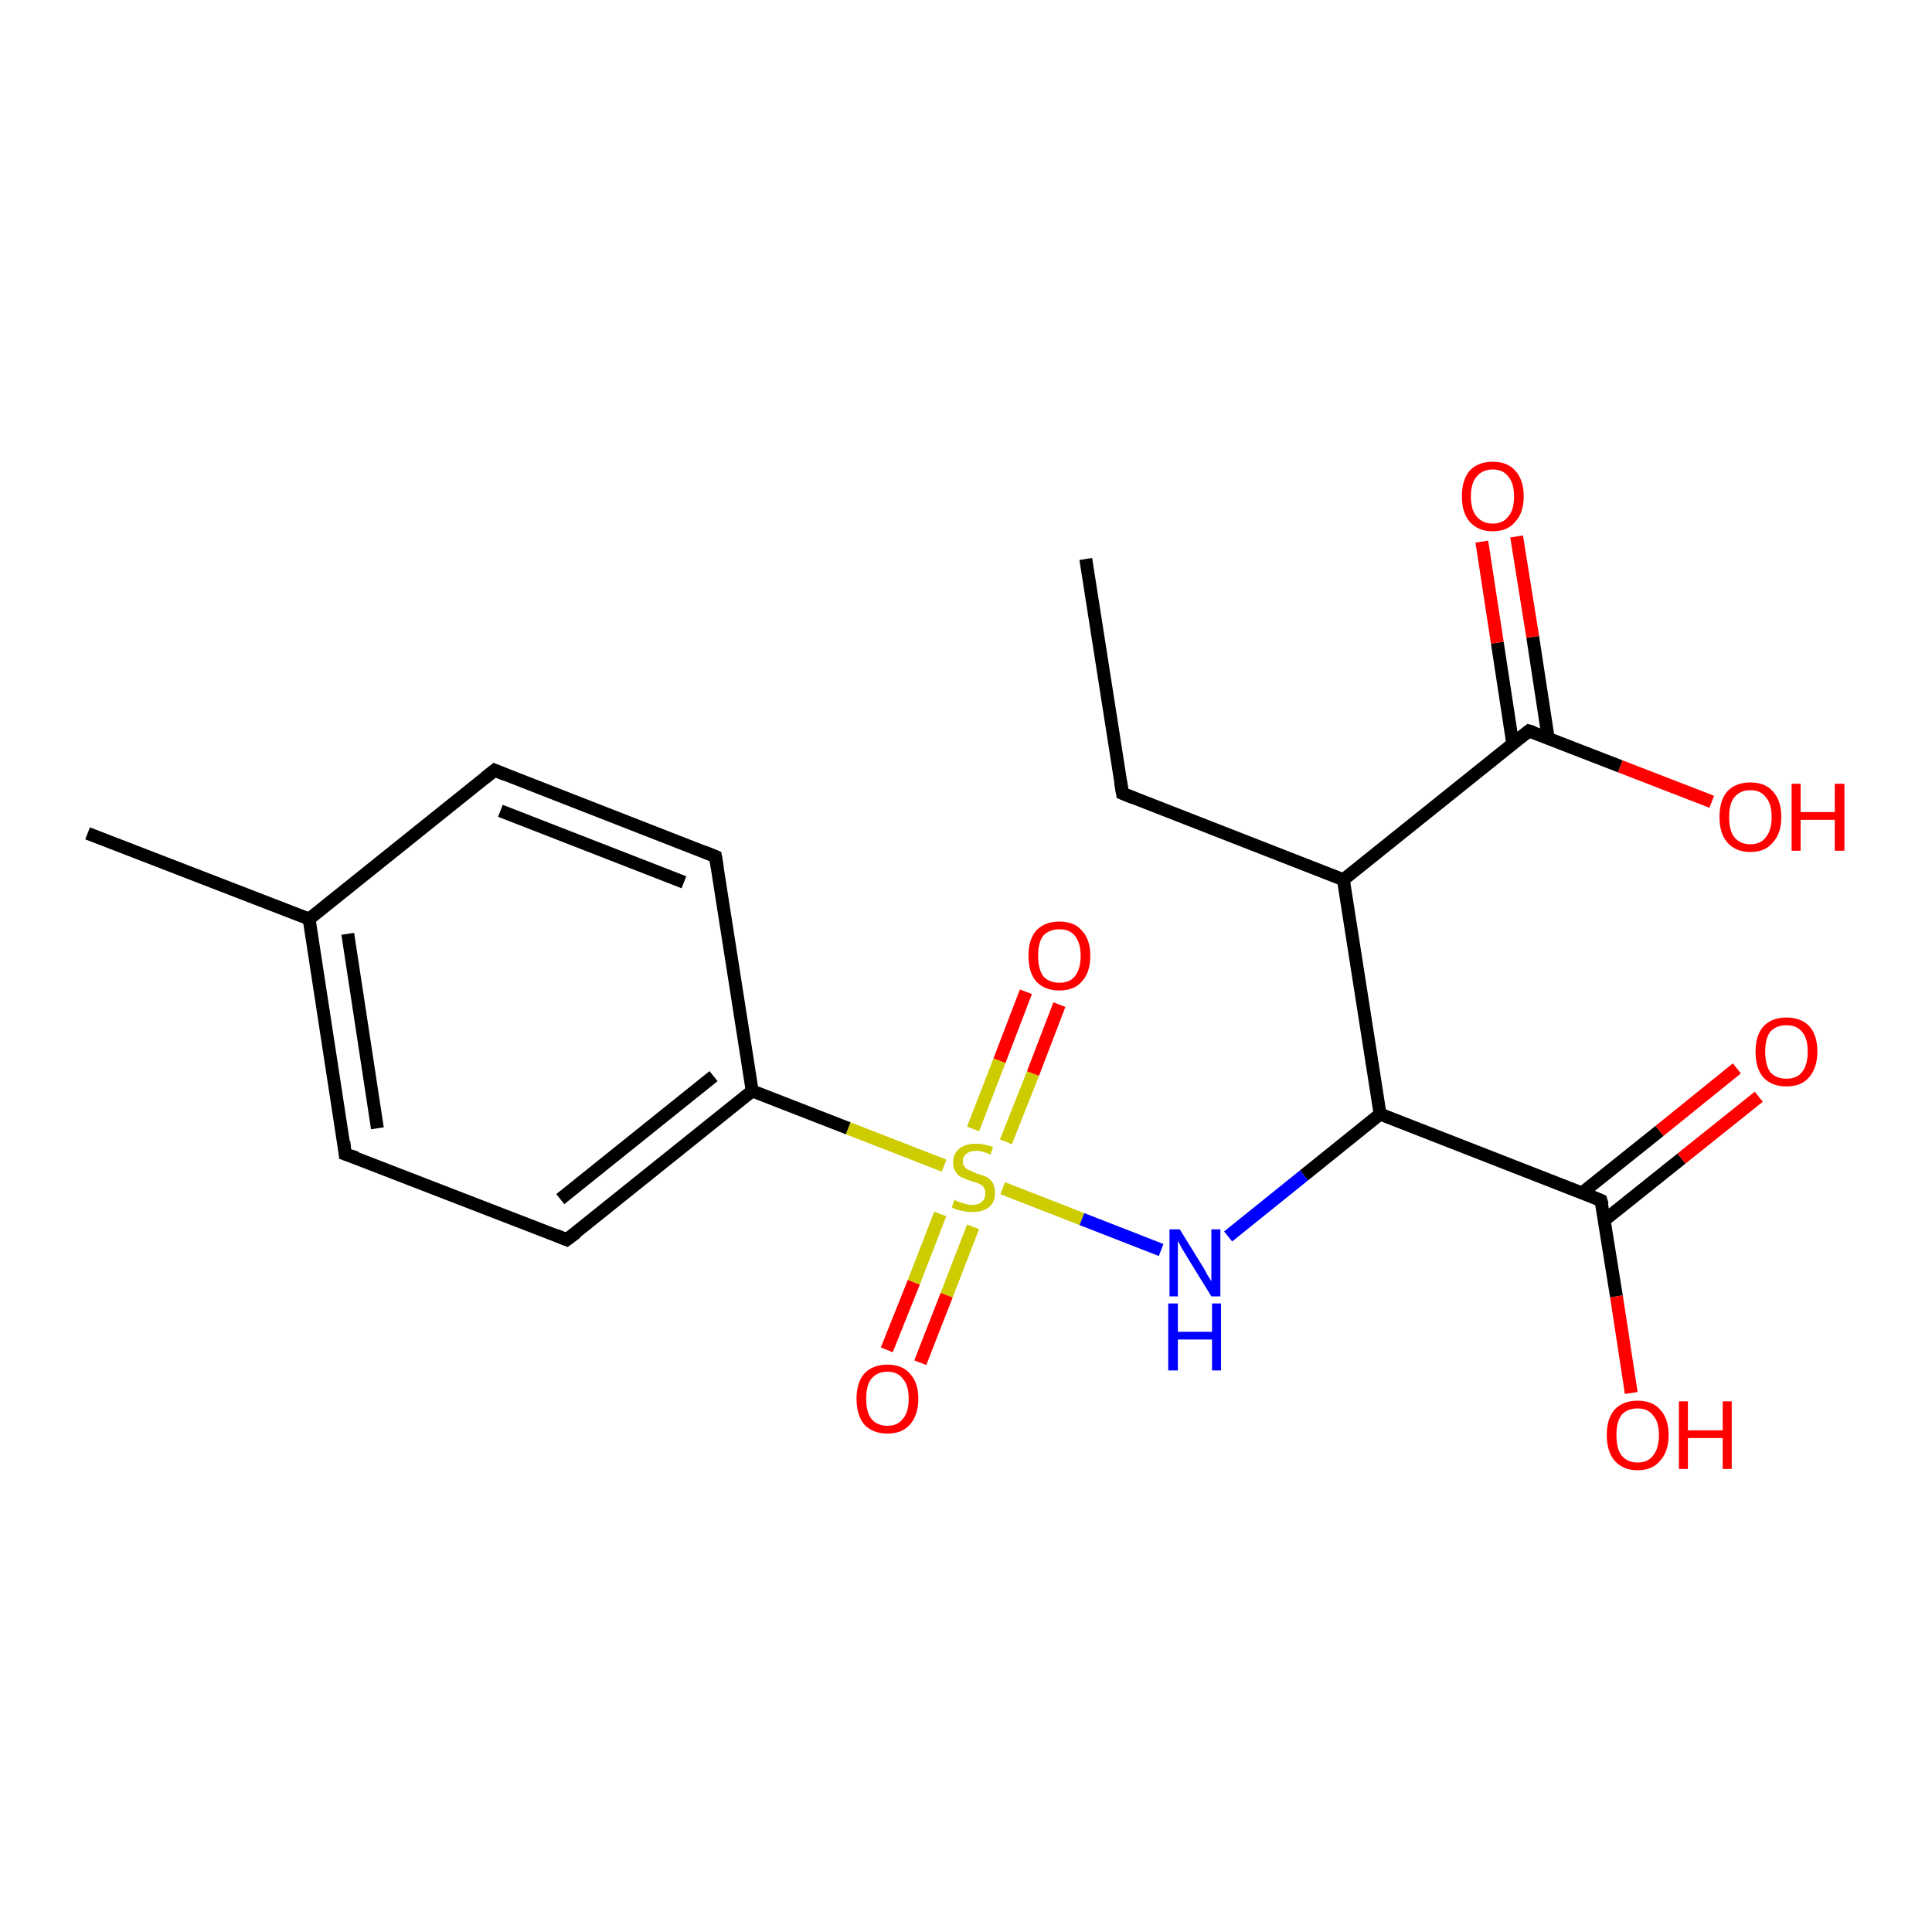 <?xml version='1.0' encoding='iso-8859-1'?>
<svg version='1.1' baseProfile='full'
              xmlns='http://www.w3.org/2000/svg'
                      xmlns:rdkit='http://www.rdkit.org/xml'
                      xmlns:xlink='http://www.w3.org/1999/xlink'
                  xml:space='preserve'
width='300px' height='300px' viewBox='0 0 300 300'>
<!-- END OF HEADER -->
<rect style='opacity:1.0;fill:#FFFFFF;stroke:none' width='300.0' height='300.0' x='0.0' y='0.0'> </rect>
<path class='bond-0 atom-0 atom-1' d='M 137.7,209.6 L 141.9,199.1' style='fill:none;fill-rule:evenodd;stroke:#FF0000;stroke-width:2.0px;stroke-linecap:butt;stroke-linejoin:miter;stroke-opacity:1' />
<path class='bond-0 atom-0 atom-1' d='M 141.9,199.1 L 146.0,188.5' style='fill:none;fill-rule:evenodd;stroke:#CCCC00;stroke-width:2.0px;stroke-linecap:butt;stroke-linejoin:miter;stroke-opacity:1' />
<path class='bond-0 atom-0 atom-1' d='M 142.9,211.6 L 147.0,201.1' style='fill:none;fill-rule:evenodd;stroke:#FF0000;stroke-width:2.0px;stroke-linecap:butt;stroke-linejoin:miter;stroke-opacity:1' />
<path class='bond-0 atom-0 atom-1' d='M 147.0,201.1 L 151.1,190.5' style='fill:none;fill-rule:evenodd;stroke:#CCCC00;stroke-width:2.0px;stroke-linecap:butt;stroke-linejoin:miter;stroke-opacity:1' />
<path class='bond-1 atom-1 atom-2' d='M 156.2,177.3 L 160.4,166.7' style='fill:none;fill-rule:evenodd;stroke:#CCCC00;stroke-width:2.0px;stroke-linecap:butt;stroke-linejoin:miter;stroke-opacity:1' />
<path class='bond-1 atom-1 atom-2' d='M 160.4,166.7 L 164.5,156.0' style='fill:none;fill-rule:evenodd;stroke:#FF0000;stroke-width:2.0px;stroke-linecap:butt;stroke-linejoin:miter;stroke-opacity:1' />
<path class='bond-1 atom-1 atom-2' d='M 151.1,175.3 L 155.2,164.7' style='fill:none;fill-rule:evenodd;stroke:#CCCC00;stroke-width:2.0px;stroke-linecap:butt;stroke-linejoin:miter;stroke-opacity:1' />
<path class='bond-1 atom-1 atom-2' d='M 155.2,164.7 L 159.3,154.0' style='fill:none;fill-rule:evenodd;stroke:#FF0000;stroke-width:2.0px;stroke-linecap:butt;stroke-linejoin:miter;stroke-opacity:1' />
<path class='bond-2 atom-1 atom-3' d='M 146.6,181.0 L 131.7,175.2' style='fill:none;fill-rule:evenodd;stroke:#CCCC00;stroke-width:2.0px;stroke-linecap:butt;stroke-linejoin:miter;stroke-opacity:1' />
<path class='bond-2 atom-1 atom-3' d='M 131.7,175.2 L 116.8,169.4' style='fill:none;fill-rule:evenodd;stroke:#000000;stroke-width:2.0px;stroke-linecap:butt;stroke-linejoin:miter;stroke-opacity:1' />
<path class='bond-3 atom-3 atom-4' d='M 116.8,169.4 L 88.0,192.5' style='fill:none;fill-rule:evenodd;stroke:#000000;stroke-width:2.0px;stroke-linecap:butt;stroke-linejoin:miter;stroke-opacity:1' />
<path class='bond-3 atom-3 atom-4' d='M 110.8,167.1 L 87.0,186.2' style='fill:none;fill-rule:evenodd;stroke:#000000;stroke-width:2.0px;stroke-linecap:butt;stroke-linejoin:miter;stroke-opacity:1' />
<path class='bond-4 atom-4 atom-5' d='M 88.0,192.5 L 53.6,179.2' style='fill:none;fill-rule:evenodd;stroke:#000000;stroke-width:2.0px;stroke-linecap:butt;stroke-linejoin:miter;stroke-opacity:1' />
<path class='bond-5 atom-5 atom-6' d='M 53.6,179.2 L 48.0,142.7' style='fill:none;fill-rule:evenodd;stroke:#000000;stroke-width:2.0px;stroke-linecap:butt;stroke-linejoin:miter;stroke-opacity:1' />
<path class='bond-5 atom-5 atom-6' d='M 58.6,175.2 L 54.0,145.0' style='fill:none;fill-rule:evenodd;stroke:#000000;stroke-width:2.0px;stroke-linecap:butt;stroke-linejoin:miter;stroke-opacity:1' />
<path class='bond-6 atom-6 atom-7' d='M 48.0,142.7 L 76.8,119.6' style='fill:none;fill-rule:evenodd;stroke:#000000;stroke-width:2.0px;stroke-linecap:butt;stroke-linejoin:miter;stroke-opacity:1' />
<path class='bond-7 atom-7 atom-8' d='M 76.8,119.6 L 111.1,133.0' style='fill:none;fill-rule:evenodd;stroke:#000000;stroke-width:2.0px;stroke-linecap:butt;stroke-linejoin:miter;stroke-opacity:1' />
<path class='bond-7 atom-7 atom-8' d='M 77.7,125.9 L 106.2,137.0' style='fill:none;fill-rule:evenodd;stroke:#000000;stroke-width:2.0px;stroke-linecap:butt;stroke-linejoin:miter;stroke-opacity:1' />
<path class='bond-8 atom-6 atom-9' d='M 48.0,142.7 L 13.6,129.4' style='fill:none;fill-rule:evenodd;stroke:#000000;stroke-width:2.0px;stroke-linecap:butt;stroke-linejoin:miter;stroke-opacity:1' />
<path class='bond-9 atom-1 atom-10' d='M 155.7,184.5 L 168.0,189.3' style='fill:none;fill-rule:evenodd;stroke:#CCCC00;stroke-width:2.0px;stroke-linecap:butt;stroke-linejoin:miter;stroke-opacity:1' />
<path class='bond-9 atom-1 atom-10' d='M 168.0,189.3 L 180.3,194.1' style='fill:none;fill-rule:evenodd;stroke:#0000FF;stroke-width:2.0px;stroke-linecap:butt;stroke-linejoin:miter;stroke-opacity:1' />
<path class='bond-10 atom-10 atom-11' d='M 190.7,192.0 L 202.5,182.5' style='fill:none;fill-rule:evenodd;stroke:#0000FF;stroke-width:2.0px;stroke-linecap:butt;stroke-linejoin:miter;stroke-opacity:1' />
<path class='bond-10 atom-10 atom-11' d='M 202.5,182.5 L 214.3,173.0' style='fill:none;fill-rule:evenodd;stroke:#000000;stroke-width:2.0px;stroke-linecap:butt;stroke-linejoin:miter;stroke-opacity:1' />
<path class='bond-11 atom-11 atom-12' d='M 214.3,173.0 L 248.6,186.4' style='fill:none;fill-rule:evenodd;stroke:#000000;stroke-width:2.0px;stroke-linecap:butt;stroke-linejoin:miter;stroke-opacity:1' />
<path class='bond-12 atom-12 atom-13' d='M 249.1,189.5 L 261.1,179.9' style='fill:none;fill-rule:evenodd;stroke:#000000;stroke-width:2.0px;stroke-linecap:butt;stroke-linejoin:miter;stroke-opacity:1' />
<path class='bond-12 atom-12 atom-13' d='M 261.1,179.9 L 273.1,170.3' style='fill:none;fill-rule:evenodd;stroke:#FF0000;stroke-width:2.0px;stroke-linecap:butt;stroke-linejoin:miter;stroke-opacity:1' />
<path class='bond-12 atom-12 atom-13' d='M 245.7,185.2 L 257.7,175.6' style='fill:none;fill-rule:evenodd;stroke:#000000;stroke-width:2.0px;stroke-linecap:butt;stroke-linejoin:miter;stroke-opacity:1' />
<path class='bond-12 atom-12 atom-13' d='M 257.7,175.6 L 269.7,165.9' style='fill:none;fill-rule:evenodd;stroke:#FF0000;stroke-width:2.0px;stroke-linecap:butt;stroke-linejoin:miter;stroke-opacity:1' />
<path class='bond-13 atom-12 atom-14' d='M 248.6,186.4 L 251.0,201.3' style='fill:none;fill-rule:evenodd;stroke:#000000;stroke-width:2.0px;stroke-linecap:butt;stroke-linejoin:miter;stroke-opacity:1' />
<path class='bond-13 atom-12 atom-14' d='M 251.0,201.3 L 253.3,216.3' style='fill:none;fill-rule:evenodd;stroke:#FF0000;stroke-width:2.0px;stroke-linecap:butt;stroke-linejoin:miter;stroke-opacity:1' />
<path class='bond-14 atom-11 atom-15' d='M 214.3,173.0 L 208.6,136.6' style='fill:none;fill-rule:evenodd;stroke:#000000;stroke-width:2.0px;stroke-linecap:butt;stroke-linejoin:miter;stroke-opacity:1' />
<path class='bond-15 atom-15 atom-16' d='M 208.6,136.6 L 237.4,113.5' style='fill:none;fill-rule:evenodd;stroke:#000000;stroke-width:2.0px;stroke-linecap:butt;stroke-linejoin:miter;stroke-opacity:1' />
<path class='bond-16 atom-16 atom-17' d='M 240.4,114.6 L 238.0,98.9' style='fill:none;fill-rule:evenodd;stroke:#000000;stroke-width:2.0px;stroke-linecap:butt;stroke-linejoin:miter;stroke-opacity:1' />
<path class='bond-16 atom-16 atom-17' d='M 238.0,98.9 L 235.5,83.3' style='fill:none;fill-rule:evenodd;stroke:#FF0000;stroke-width:2.0px;stroke-linecap:butt;stroke-linejoin:miter;stroke-opacity:1' />
<path class='bond-16 atom-16 atom-17' d='M 234.9,115.5 L 232.5,99.8' style='fill:none;fill-rule:evenodd;stroke:#000000;stroke-width:2.0px;stroke-linecap:butt;stroke-linejoin:miter;stroke-opacity:1' />
<path class='bond-16 atom-16 atom-17' d='M 232.5,99.8 L 230.1,84.1' style='fill:none;fill-rule:evenodd;stroke:#FF0000;stroke-width:2.0px;stroke-linecap:butt;stroke-linejoin:miter;stroke-opacity:1' />
<path class='bond-17 atom-16 atom-18' d='M 237.4,113.5 L 251.6,119.0' style='fill:none;fill-rule:evenodd;stroke:#000000;stroke-width:2.0px;stroke-linecap:butt;stroke-linejoin:miter;stroke-opacity:1' />
<path class='bond-17 atom-16 atom-18' d='M 251.6,119.0 L 265.8,124.5' style='fill:none;fill-rule:evenodd;stroke:#FF0000;stroke-width:2.0px;stroke-linecap:butt;stroke-linejoin:miter;stroke-opacity:1' />
<path class='bond-18 atom-15 atom-19' d='M 208.6,136.6 L 174.3,123.2' style='fill:none;fill-rule:evenodd;stroke:#000000;stroke-width:2.0px;stroke-linecap:butt;stroke-linejoin:miter;stroke-opacity:1' />
<path class='bond-19 atom-19 atom-20' d='M 174.3,123.2 L 168.6,86.8' style='fill:none;fill-rule:evenodd;stroke:#000000;stroke-width:2.0px;stroke-linecap:butt;stroke-linejoin:miter;stroke-opacity:1' />
<path class='bond-20 atom-8 atom-3' d='M 111.1,133.0 L 116.8,169.4' style='fill:none;fill-rule:evenodd;stroke:#000000;stroke-width:2.0px;stroke-linecap:butt;stroke-linejoin:miter;stroke-opacity:1' />
<path d='M 89.5,191.4 L 88.0,192.5 L 86.3,191.8' style='fill:none;stroke:#000000;stroke-width:2.0px;stroke-linecap:butt;stroke-linejoin:miter;stroke-opacity:1;' />
<path d='M 55.4,179.8 L 53.6,179.2 L 53.4,177.3' style='fill:none;stroke:#000000;stroke-width:2.0px;stroke-linecap:butt;stroke-linejoin:miter;stroke-opacity:1;' />
<path d='M 75.3,120.8 L 76.8,119.6 L 78.5,120.3' style='fill:none;stroke:#000000;stroke-width:2.0px;stroke-linecap:butt;stroke-linejoin:miter;stroke-opacity:1;' />
<path d='M 109.4,132.3 L 111.1,133.0 L 111.4,134.8' style='fill:none;stroke:#000000;stroke-width:2.0px;stroke-linecap:butt;stroke-linejoin:miter;stroke-opacity:1;' />
<path d='M 246.9,185.7 L 248.6,186.4 L 248.8,187.1' style='fill:none;stroke:#000000;stroke-width:2.0px;stroke-linecap:butt;stroke-linejoin:miter;stroke-opacity:1;' />
<path d='M 236.0,114.6 L 237.4,113.5 L 238.1,113.7' style='fill:none;stroke:#000000;stroke-width:2.0px;stroke-linecap:butt;stroke-linejoin:miter;stroke-opacity:1;' />
<path d='M 176.0,123.9 L 174.3,123.2 L 174.0,121.4' style='fill:none;stroke:#000000;stroke-width:2.0px;stroke-linecap:butt;stroke-linejoin:miter;stroke-opacity:1;' />
<path class='atom-0' d='M 133.0 217.2
Q 133.0 214.7, 134.2 213.3
Q 135.5 211.9, 137.8 211.9
Q 140.1 211.9, 141.3 213.3
Q 142.6 214.7, 142.6 217.2
Q 142.6 219.7, 141.3 221.2
Q 140.1 222.6, 137.8 222.6
Q 135.5 222.6, 134.2 221.2
Q 133.0 219.7, 133.0 217.2
M 137.8 221.4
Q 139.4 221.4, 140.2 220.3
Q 141.1 219.3, 141.1 217.2
Q 141.1 215.1, 140.2 214.1
Q 139.4 213.0, 137.8 213.0
Q 136.2 213.0, 135.3 214.1
Q 134.5 215.1, 134.5 217.2
Q 134.5 219.3, 135.3 220.3
Q 136.2 221.4, 137.8 221.4
' fill='#FF0000'/>
<path class='atom-1' d='M 148.2 186.3
Q 148.3 186.4, 148.8 186.6
Q 149.3 186.8, 149.8 186.9
Q 150.4 187.1, 150.9 187.1
Q 151.9 187.1, 152.5 186.6
Q 153.0 186.1, 153.0 185.3
Q 153.0 184.7, 152.7 184.3
Q 152.5 184.0, 152.0 183.8
Q 151.6 183.6, 150.8 183.4
Q 149.9 183.1, 149.3 182.8
Q 148.8 182.6, 148.4 182.0
Q 148.0 181.4, 148.0 180.5
Q 148.0 179.2, 148.9 178.4
Q 149.8 177.6, 151.6 177.6
Q 152.8 177.6, 154.2 178.1
L 153.8 179.3
Q 152.6 178.7, 151.6 178.7
Q 150.6 178.7, 150.0 179.2
Q 149.5 179.6, 149.5 180.3
Q 149.5 180.9, 149.8 181.2
Q 150.1 181.6, 150.5 181.7
Q 150.9 181.9, 151.6 182.2
Q 152.6 182.5, 153.1 182.7
Q 153.7 183.0, 154.1 183.6
Q 154.5 184.2, 154.5 185.3
Q 154.5 186.7, 153.5 187.5
Q 152.6 188.2, 151.0 188.2
Q 150.0 188.2, 149.3 188.0
Q 148.6 187.9, 147.8 187.5
L 148.2 186.3
' fill='#CCCC00'/>
<path class='atom-2' d='M 159.7 148.4
Q 159.7 145.9, 160.9 144.5
Q 162.2 143.1, 164.5 143.1
Q 166.8 143.1, 168.0 144.5
Q 169.3 145.9, 169.3 148.4
Q 169.3 151.0, 168.0 152.4
Q 166.8 153.8, 164.5 153.8
Q 162.2 153.8, 160.9 152.4
Q 159.7 151.0, 159.7 148.4
M 164.5 152.6
Q 166.1 152.6, 166.9 151.6
Q 167.8 150.5, 167.8 148.4
Q 167.8 146.4, 166.9 145.3
Q 166.1 144.3, 164.5 144.3
Q 162.9 144.3, 162.0 145.3
Q 161.2 146.3, 161.2 148.4
Q 161.2 150.5, 162.0 151.6
Q 162.9 152.6, 164.5 152.6
' fill='#FF0000'/>
<path class='atom-10' d='M 183.2 190.9
L 186.6 196.4
Q 187.0 197.0, 187.5 198.0
Q 188.1 198.9, 188.1 199.0
L 188.1 190.9
L 189.5 190.9
L 189.5 201.3
L 188.1 201.3
L 184.4 195.3
Q 184.0 194.6, 183.5 193.8
Q 183.1 193.0, 182.9 192.7
L 182.9 201.3
L 181.6 201.3
L 181.6 190.9
L 183.2 190.9
' fill='#0000FF'/>
<path class='atom-10' d='M 181.4 202.4
L 182.9 202.4
L 182.9 206.8
L 188.2 206.8
L 188.2 202.4
L 189.6 202.4
L 189.6 212.8
L 188.2 212.8
L 188.2 208.0
L 182.9 208.0
L 182.9 212.8
L 181.4 212.8
L 181.4 202.4
' fill='#0000FF'/>
<path class='atom-13' d='M 272.6 163.3
Q 272.6 160.8, 273.8 159.4
Q 275.1 158.0, 277.4 158.0
Q 279.7 158.0, 281.0 159.4
Q 282.2 160.8, 282.2 163.3
Q 282.2 165.8, 280.9 167.3
Q 279.7 168.7, 277.4 168.7
Q 275.1 168.7, 273.8 167.3
Q 272.6 165.9, 272.6 163.3
M 277.4 167.5
Q 279.0 167.5, 279.8 166.5
Q 280.7 165.4, 280.7 163.3
Q 280.7 161.2, 279.8 160.2
Q 279.0 159.2, 277.4 159.2
Q 275.8 159.2, 274.9 160.2
Q 274.1 161.2, 274.1 163.3
Q 274.1 165.4, 274.9 166.5
Q 275.8 167.5, 277.4 167.5
' fill='#FF0000'/>
<path class='atom-14' d='M 249.5 222.8
Q 249.5 220.3, 250.7 218.9
Q 252.0 217.5, 254.3 217.5
Q 256.6 217.5, 257.8 218.9
Q 259.1 220.3, 259.1 222.8
Q 259.1 225.4, 257.8 226.8
Q 256.6 228.3, 254.3 228.3
Q 252.0 228.3, 250.7 226.8
Q 249.5 225.4, 249.5 222.8
M 254.3 227.1
Q 255.9 227.1, 256.7 226.0
Q 257.6 224.9, 257.6 222.8
Q 257.6 220.8, 256.7 219.8
Q 255.9 218.7, 254.3 218.7
Q 252.7 218.7, 251.8 219.7
Q 251.0 220.8, 251.0 222.8
Q 251.0 225.0, 251.8 226.0
Q 252.7 227.1, 254.3 227.1
' fill='#FF0000'/>
<path class='atom-14' d='M 260.7 217.6
L 262.1 217.6
L 262.1 222.1
L 267.5 222.1
L 267.5 217.6
L 268.9 217.6
L 268.9 228.1
L 267.5 228.1
L 267.5 223.3
L 262.1 223.3
L 262.1 228.1
L 260.7 228.1
L 260.7 217.6
' fill='#FF0000'/>
<path class='atom-17' d='M 227.0 77.1
Q 227.0 74.5, 228.2 73.1
Q 229.5 71.7, 231.8 71.7
Q 234.1 71.7, 235.3 73.1
Q 236.6 74.5, 236.6 77.1
Q 236.6 79.6, 235.3 81.0
Q 234.1 82.5, 231.8 82.5
Q 229.5 82.5, 228.2 81.0
Q 227.0 79.6, 227.0 77.1
M 231.8 81.3
Q 233.4 81.3, 234.2 80.2
Q 235.1 79.2, 235.1 77.1
Q 235.1 75.0, 234.2 74.0
Q 233.4 72.9, 231.8 72.9
Q 230.2 72.9, 229.3 74.0
Q 228.4 75.0, 228.4 77.1
Q 228.4 79.2, 229.3 80.2
Q 230.2 81.3, 231.8 81.3
' fill='#FF0000'/>
<path class='atom-18' d='M 267.0 126.9
Q 267.0 124.3, 268.2 122.9
Q 269.5 121.5, 271.8 121.5
Q 274.1 121.5, 275.3 122.9
Q 276.6 124.3, 276.6 126.9
Q 276.6 129.4, 275.3 130.8
Q 274.1 132.3, 271.8 132.3
Q 269.5 132.3, 268.2 130.8
Q 267.0 129.4, 267.0 126.9
M 271.8 131.1
Q 273.4 131.1, 274.2 130.0
Q 275.1 128.9, 275.1 126.9
Q 275.1 124.8, 274.2 123.8
Q 273.4 122.7, 271.8 122.7
Q 270.2 122.7, 269.3 123.8
Q 268.5 124.8, 268.5 126.9
Q 268.5 129.0, 269.3 130.0
Q 270.2 131.1, 271.8 131.1
' fill='#FF0000'/>
<path class='atom-18' d='M 278.2 121.7
L 279.6 121.7
L 279.6 126.1
L 284.9 126.1
L 284.9 121.7
L 286.4 121.7
L 286.4 132.1
L 284.9 132.1
L 284.9 127.3
L 279.6 127.3
L 279.6 132.1
L 278.2 132.1
L 278.2 121.7
' fill='#FF0000'/>
</svg>
